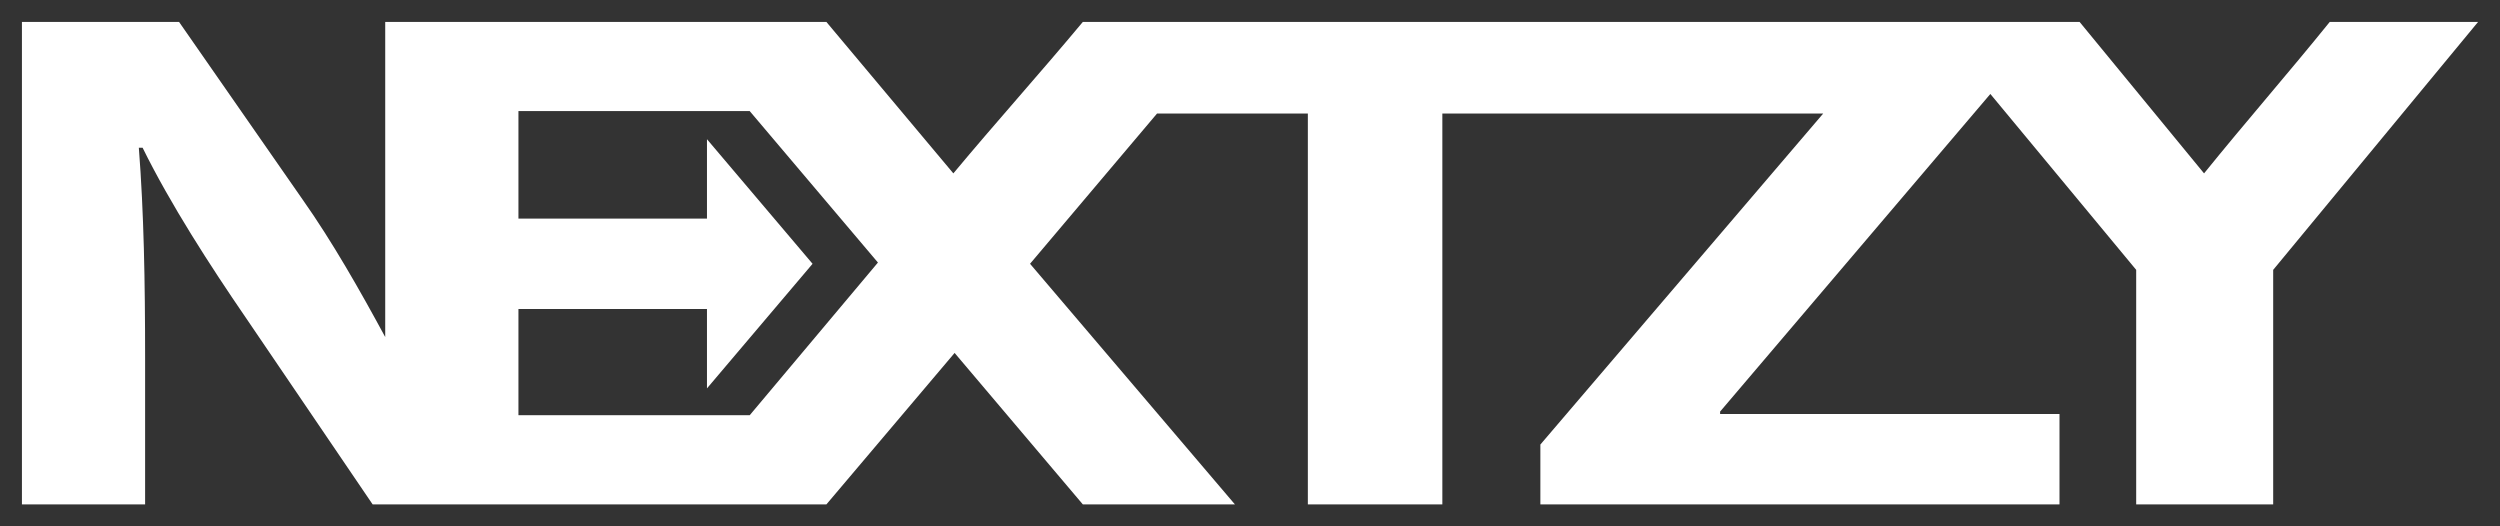 <svg xmlns="http://www.w3.org/2000/svg" xmlns:xlink="http://www.w3.org/1999/xlink" width="114" height="24">
  <rect width="100%" height="100%" fill="#333333" stroke="none"/>
  <defs>
    <path id="prefix__logo_nextzy_white-a" d="M0 0h114v24H0z"/>
  </defs>
  <g fill="none" fill-rule="evenodd">
    <mask id="prefix__logo_nextzy_white-b" fill="#fff">
      <use xlink:href="#prefix__logo_nextzy_white-a"/>
    </mask>
    <path fill="#FFF" fill-rule="nonzero" d="M106.236 1c-1.891 2.34-3.84 4.567-5.731 6.906L94.83 1H49.377c-1.95 2.34-3.955 4.567-5.904 6.906L37.683 1H17.566v14.37c-1.146-2.117-2.407-4.345-3.783-6.294L8.165 1H1v22h5.617v-6.628c0-3.564-.057-6.683-.286-9.635h.172c1.26 2.562 3.095 5.402 4.7 7.741L16.992 23h20.692l5.846-6.906L49.377 23h6.935L46.97 12.028l5.79-6.85h6.878V23h6.133V5.177h17.367L70.241 20.271V23h23.672v-4.122H78.437v-.11L90.76 4.285l6.65 8.02V23h6.247V12.306L113 1h-6.764zM34.187 18.934H23.641V14.09h8.597v3.62l4.815-5.681-4.815-5.681v3.62h-8.597V5.066h10.546l5.847 6.906-5.847 6.962z" mask="url(#prefix__logo_nextzy_white-b)"/>
  </g>
</svg>
